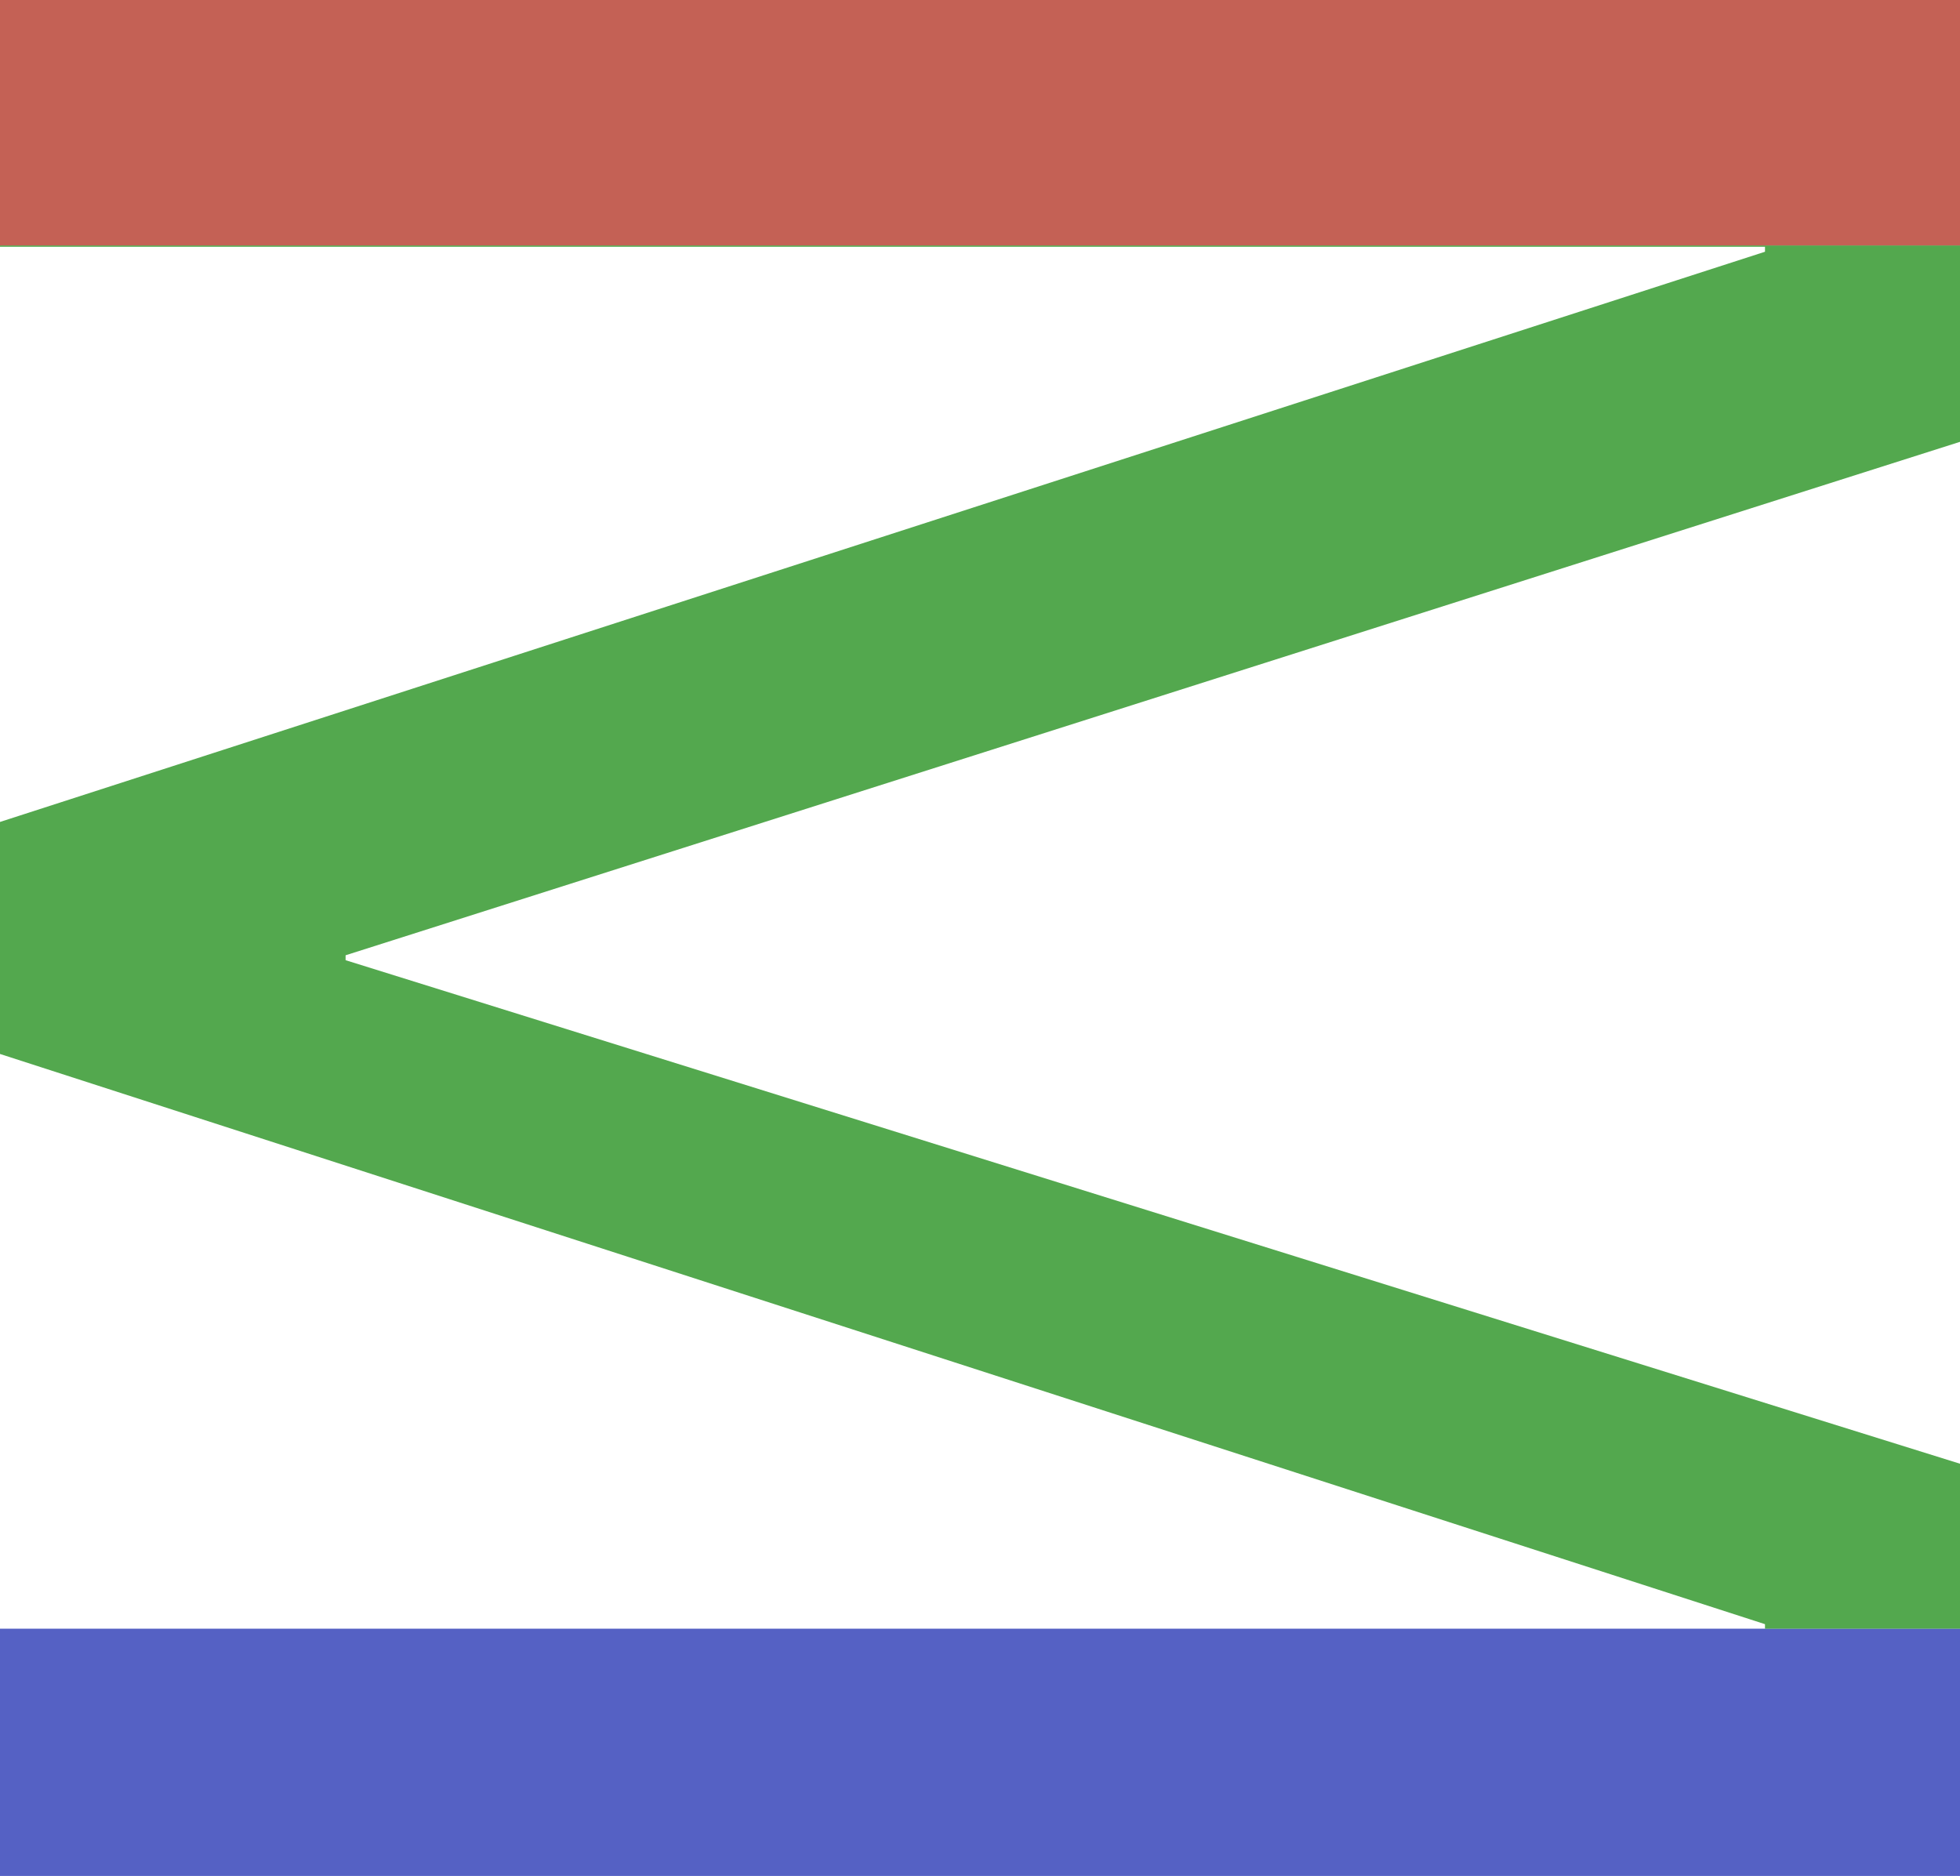 <?xml version="1.0" encoding="UTF-8" standalone="no"?>
<svg
   xmlns:dc="http://purl.org/dc/elements/1.1/"
   xmlns:cc="http://creativecommons.org/ns#"
   xmlns:rdf="http://www.w3.org/1999/02/22-rdf-syntax-ns#"
   xmlns:svg="http://www.w3.org/2000/svg"
   xmlns="http://www.w3.org/2000/svg"
   id="svg4593"
   version="1.1"
   viewBox="0 0 40.335 38.608"
   height="38.608mm"
   width="40.335mm">
  <defs
     id="defs4587" />
  <g
     transform="translate(-67.31,-107.094)"
     id="layer1">
    <rect
       y="107.042"
       x="67.31"
       height="5.105"
       width="40.342"
       id="rect5148"
       style="opacity:0.7;fill:#ac1e0d;fill-opacity:1;fill-rule:nonzero;stroke:none;stroke-width:0.262;stroke-linecap:butt;stroke-linejoin:round;stroke-miterlimit:4;stroke-dasharray:0.262, 0.525;stroke-dashoffset:0;stroke-opacity:1" />
    <path
       id="rect5150"
       d="m 67.31,140.613 40.335,1.2e-4 0.004,2.552 0.004,2.552 H 67.31 Z"
       style="opacity:0.7;fill:#0d1eac;fill-opacity:1;fill-rule:nonzero;stroke:none;stroke-width:0.262;stroke-linecap:butt;stroke-linejoin:round;stroke-miterlimit:4;stroke-dasharray:0.262, 0.525;stroke-dashoffset:0;stroke-opacity:1" />
    <path
       id="rect5154"
       d="m 67.31,112.146 v 0.027 h 36.322 v 0.102 l -36.322,11.735 v 4.775 l 36.322,11.735 v 0.093 h 4.013 v -3.395 L 74.422,126.855 v -0.101 L 107.645,116.187 v -4.041 z"
       style="opacity:0.7;fill:#0a8403;fill-opacity:1;fill-rule:nonzero;stroke:none;stroke-width:0.265;stroke-linecap:butt;stroke-linejoin:round;stroke-miterlimit:4;stroke-dasharray:0.265, 0.53;stroke-dashoffset:0;stroke-opacity:1" />
  </g>
</svg>
